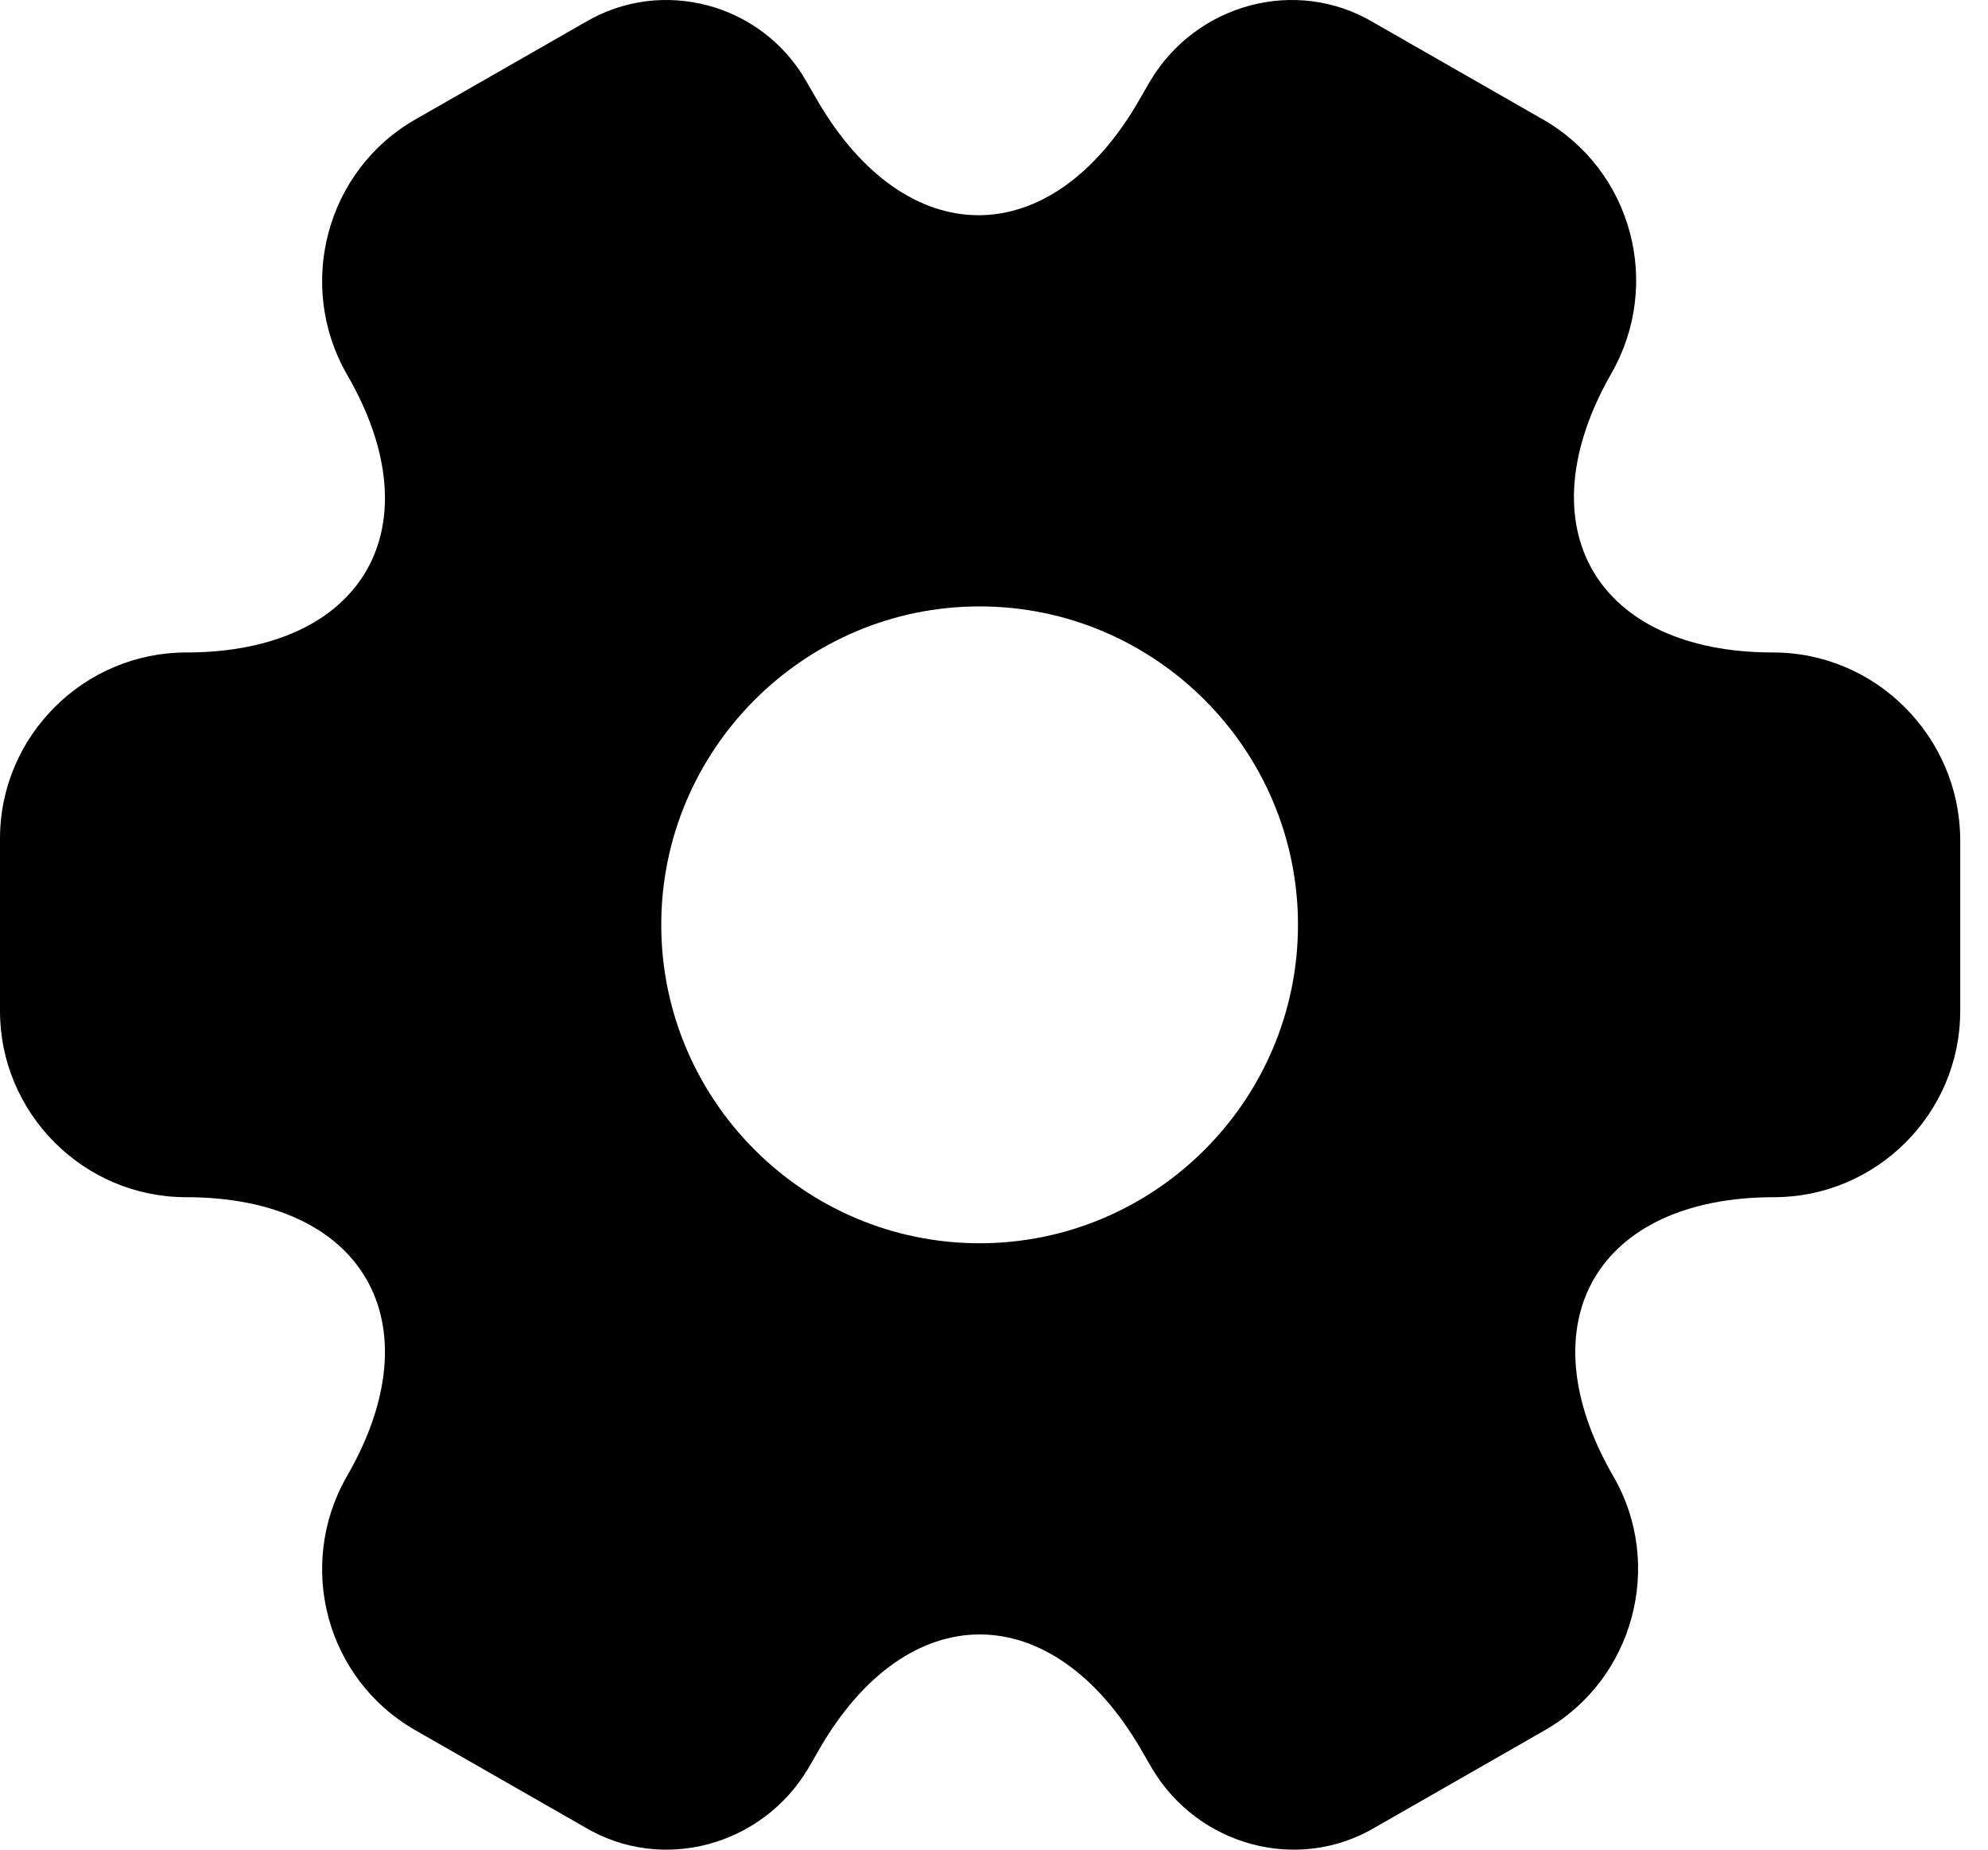 <svg width="43" height="40" viewBox="0 0 43 40" fill="currentColor" xmlns="http://www.w3.org/2000/svg">
<path d="M38.352 14.11C34.517 14.11 32.949 11.397 34.856 8.071C35.958 6.142 35.301 3.685 33.373 2.583L29.707 0.485C28.033 -0.511 25.872 0.082 24.876 1.756L24.643 2.159C22.736 5.486 19.6 5.486 17.672 2.159L17.439 1.756C16.485 0.082 14.324 -0.511 12.65 0.485L8.984 2.583C7.056 3.685 6.399 6.164 7.501 8.092C9.429 11.397 7.861 14.11 4.026 14.11C1.822 14.11 0 15.911 0 18.135V21.865C0 24.068 1.801 25.89 4.026 25.89C7.861 25.89 9.429 28.603 7.501 31.929C6.399 33.858 7.056 36.316 8.984 37.417L12.65 39.515C14.324 40.511 16.485 39.918 17.481 38.244L17.714 37.841C19.621 34.514 22.757 34.514 24.685 37.841L24.918 38.244C25.914 39.918 28.075 40.511 29.749 39.515L33.415 37.417C35.343 36.316 36 33.836 34.898 31.929C32.97 28.603 34.538 25.89 38.373 25.89C40.577 25.89 42.399 24.09 42.399 21.865V18.135C42.378 15.932 40.577 14.11 38.352 14.11ZM21.189 26.886C17.396 26.886 14.303 23.793 14.303 20C14.303 16.207 17.396 13.114 21.189 13.114C24.982 13.114 28.075 16.207 28.075 20C28.075 23.793 24.982 26.886 21.189 26.886Z"/>
</svg>
